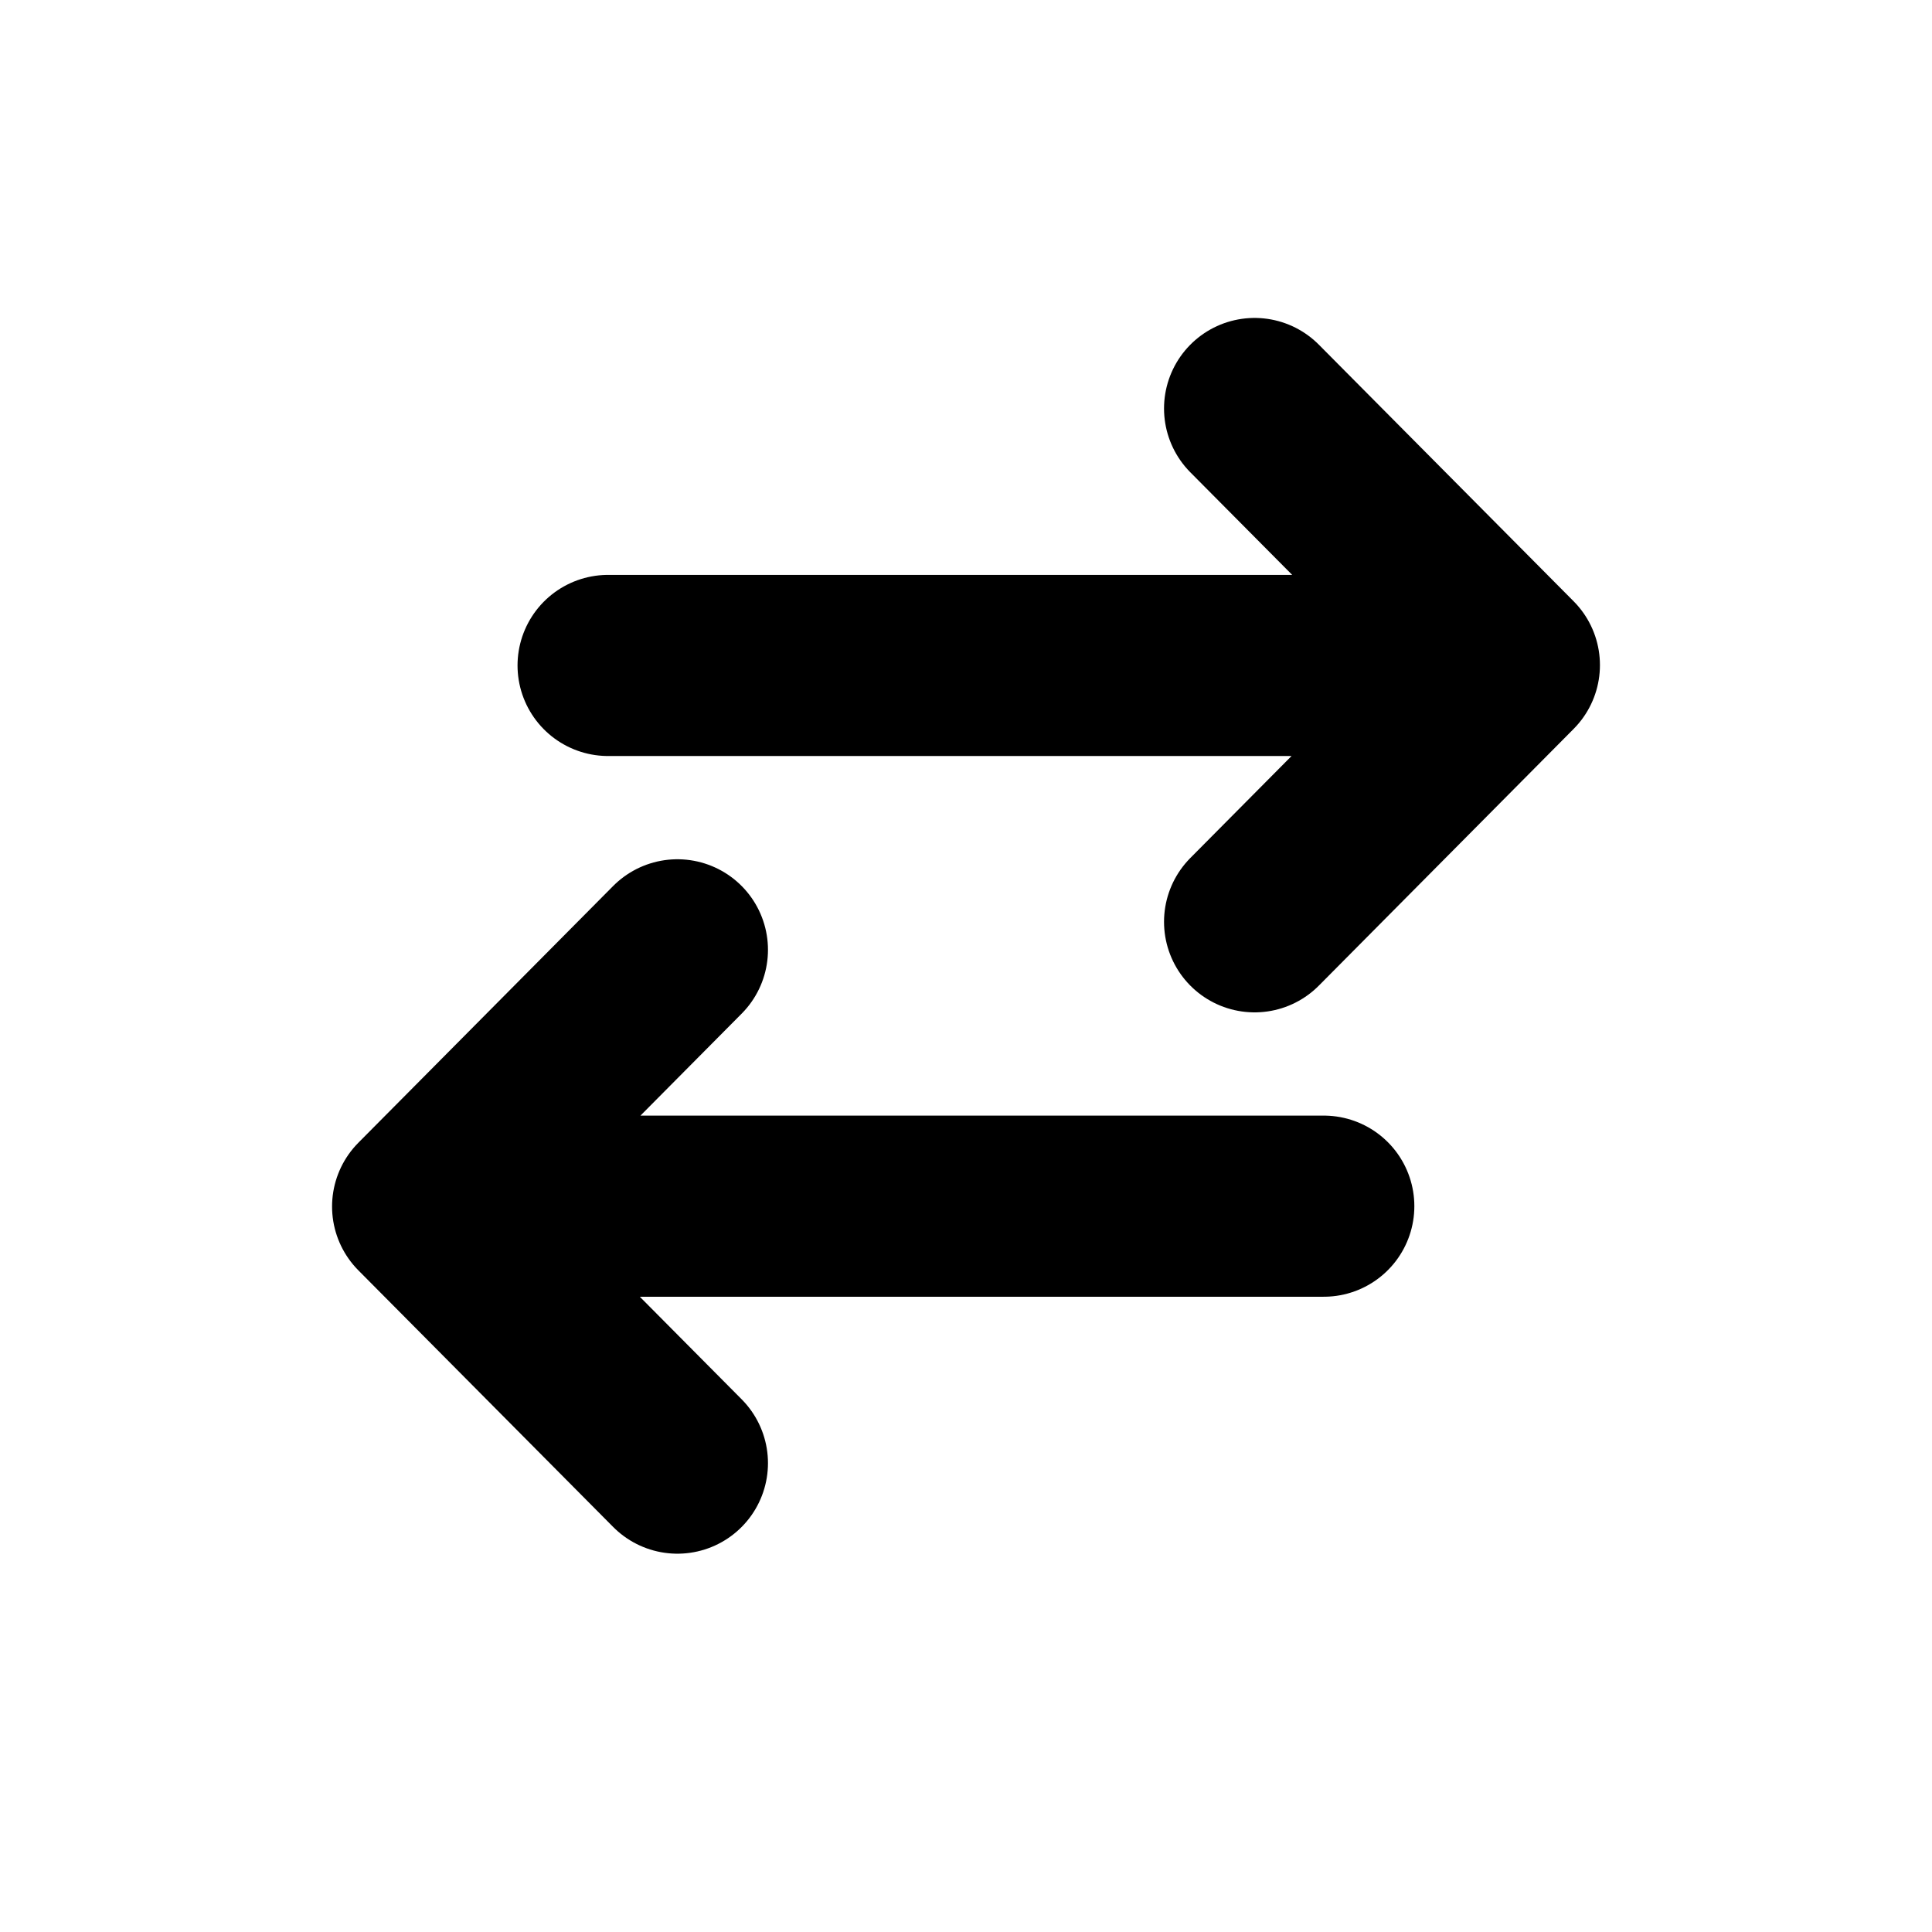 <svg width="16" height="16" viewBox="0 0 16 16" fill="none" xmlns="http://www.w3.org/2000/svg">
<g id="Arrows=transfer, Size=16px, stroke width=1.5px">
<path id="transfer" d="M10.963 9.989L3.72 9.989M5.61 12.117L3.5 9.992L5.61 7.866M5.036 5.511L12.279 5.511M10.39 3.383L12.5 5.508L10.39 7.634" stroke="black" stroke-width="1.5" stroke-linecap="round" stroke-linejoin="round"/>
</g>
</svg>

